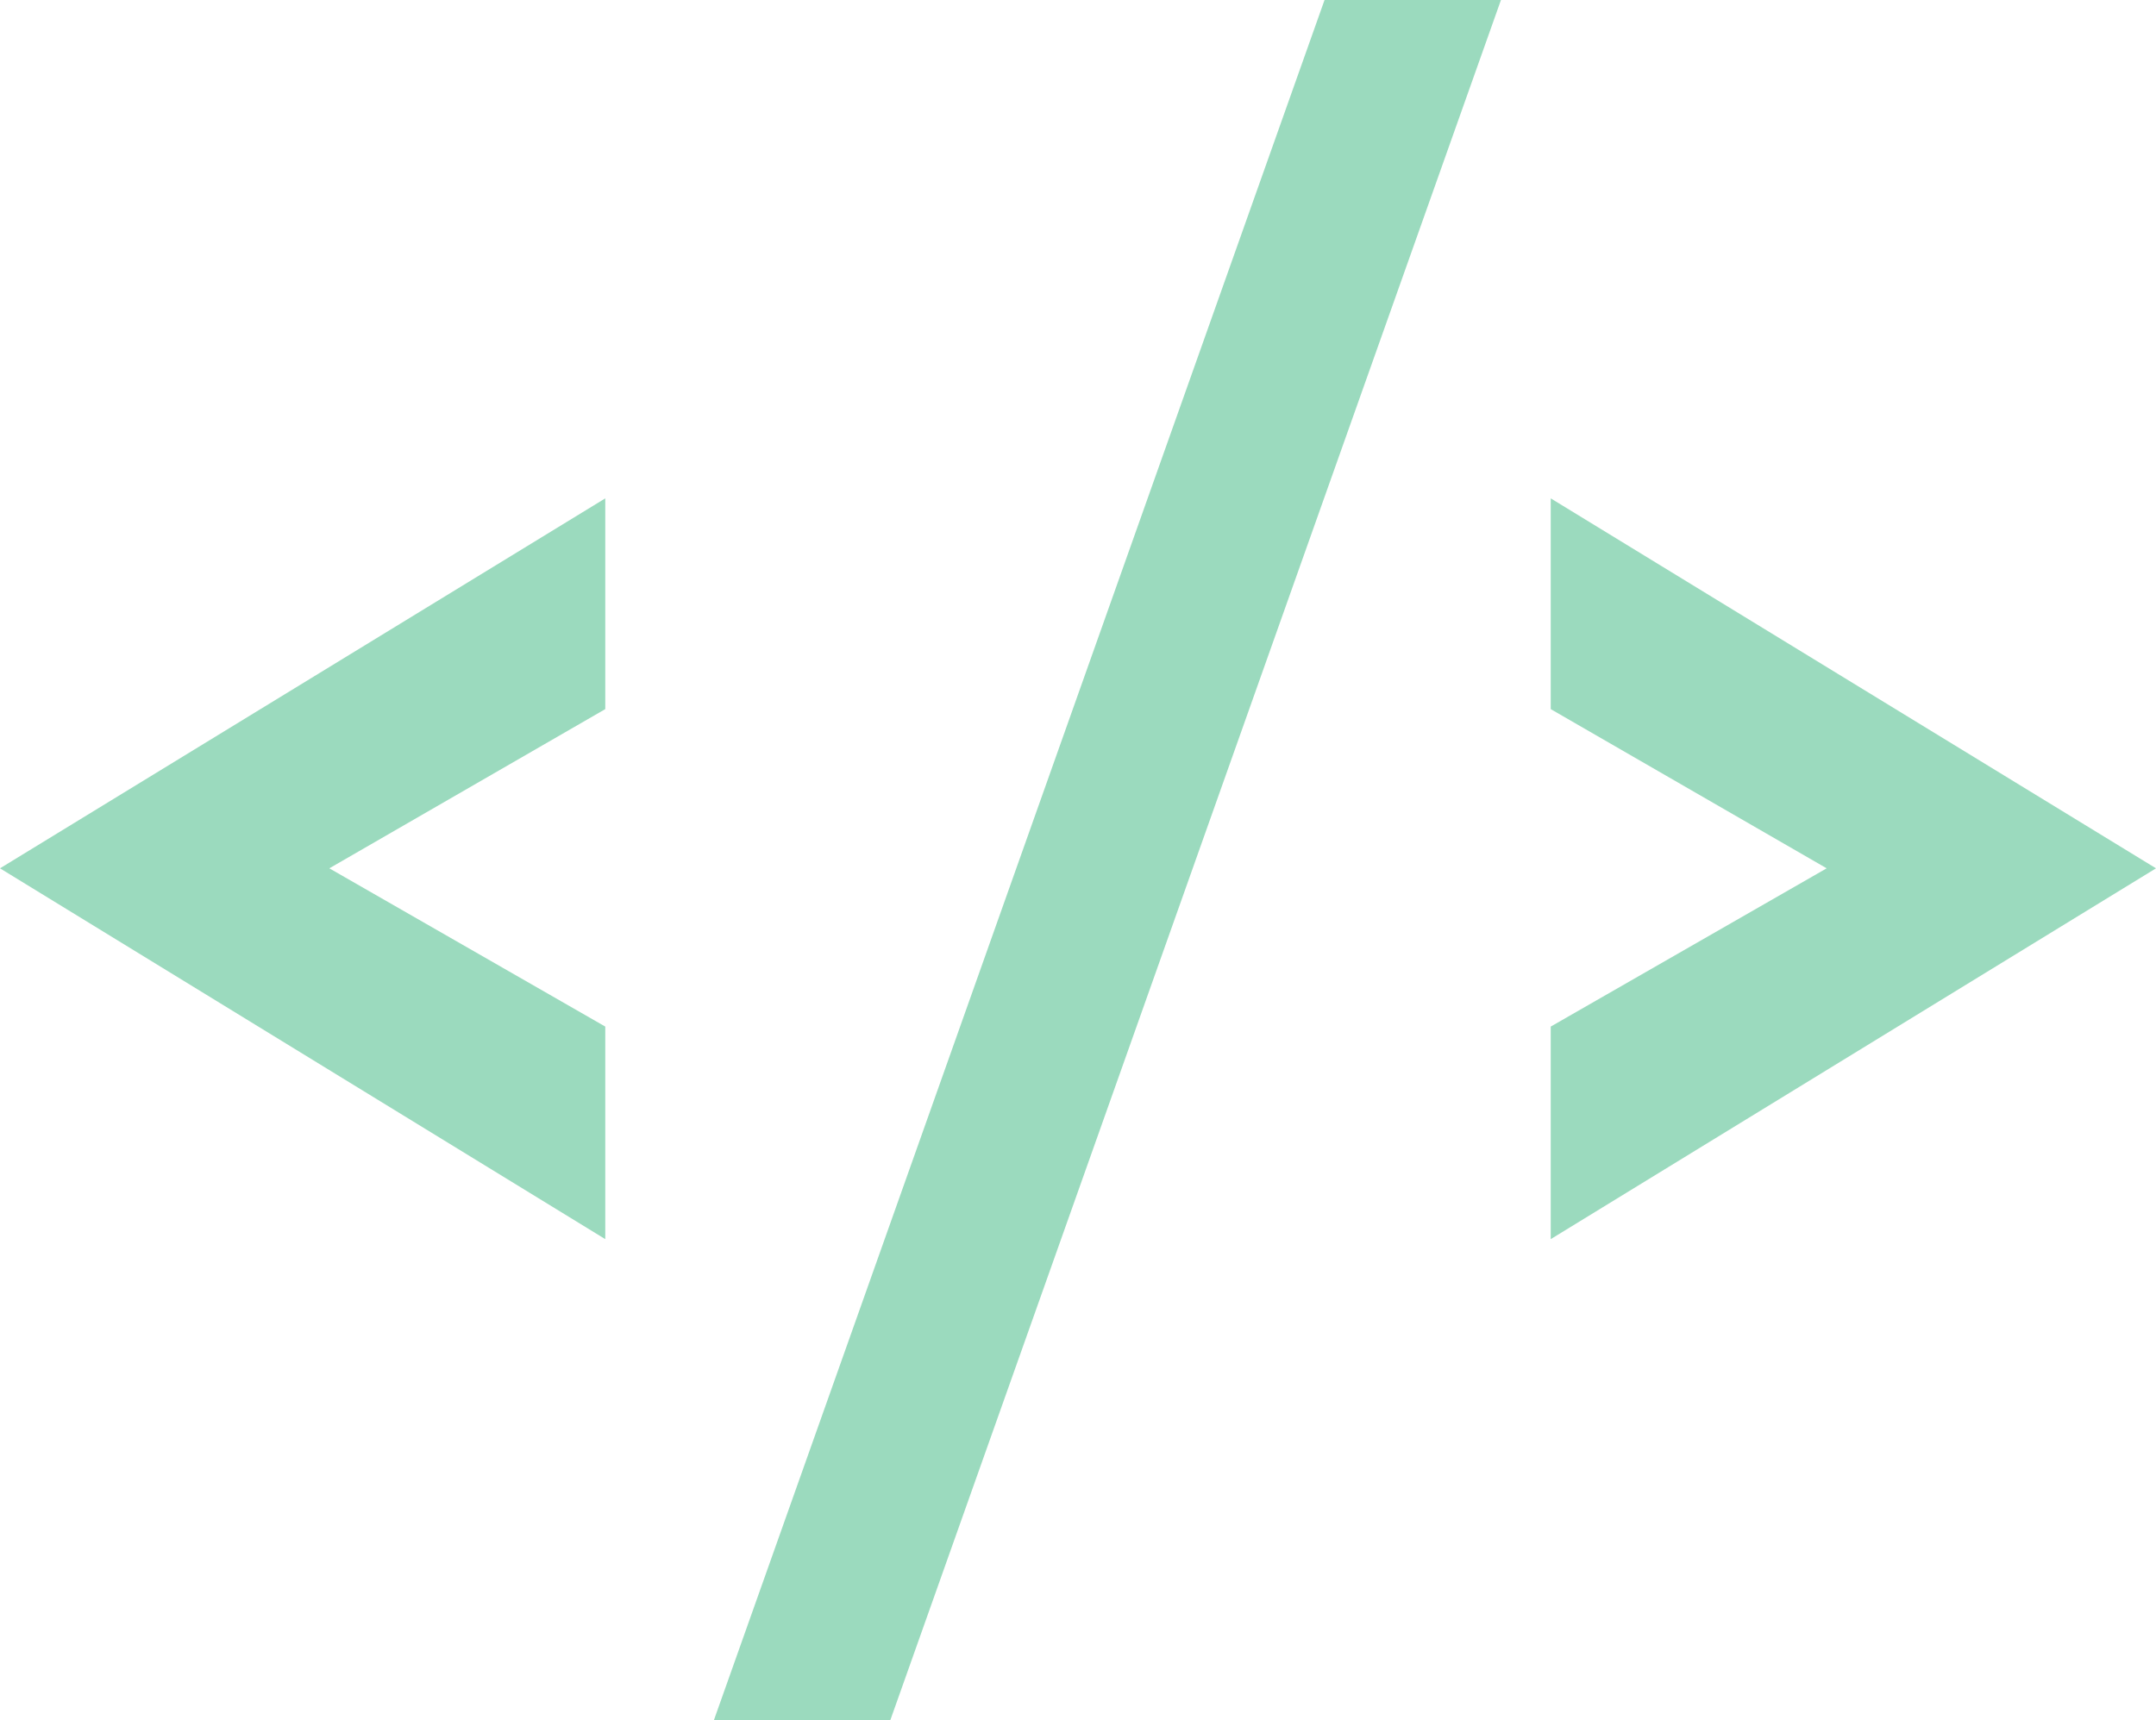 <svg xmlns="http://www.w3.org/2000/svg" width="732.04" height="584.28" viewBox="0 0 732.04 584.28"><title>shreyas_dev</title><path d="M383.69,382.58,290,436.65H178.18L383.69,311Zm0,107.82v72.19L178.18,436.65H290Z" transform="translate(-178.18 -141.74)" style="fill:#9bdabe"/><path d="M687.81,141.74,480.46,726h-59.9L627.91,141.74Z" transform="translate(-178.18 -141.74)" style="fill:#9bdabe"/><path d="M704.71,382.58V311L910.22,436.65H798.4Zm0,107.82,93.69-53.75H910.22L704.71,562.59Z" transform="translate(-178.18 -141.74)" style="fill:#9bdabe"/></svg>
